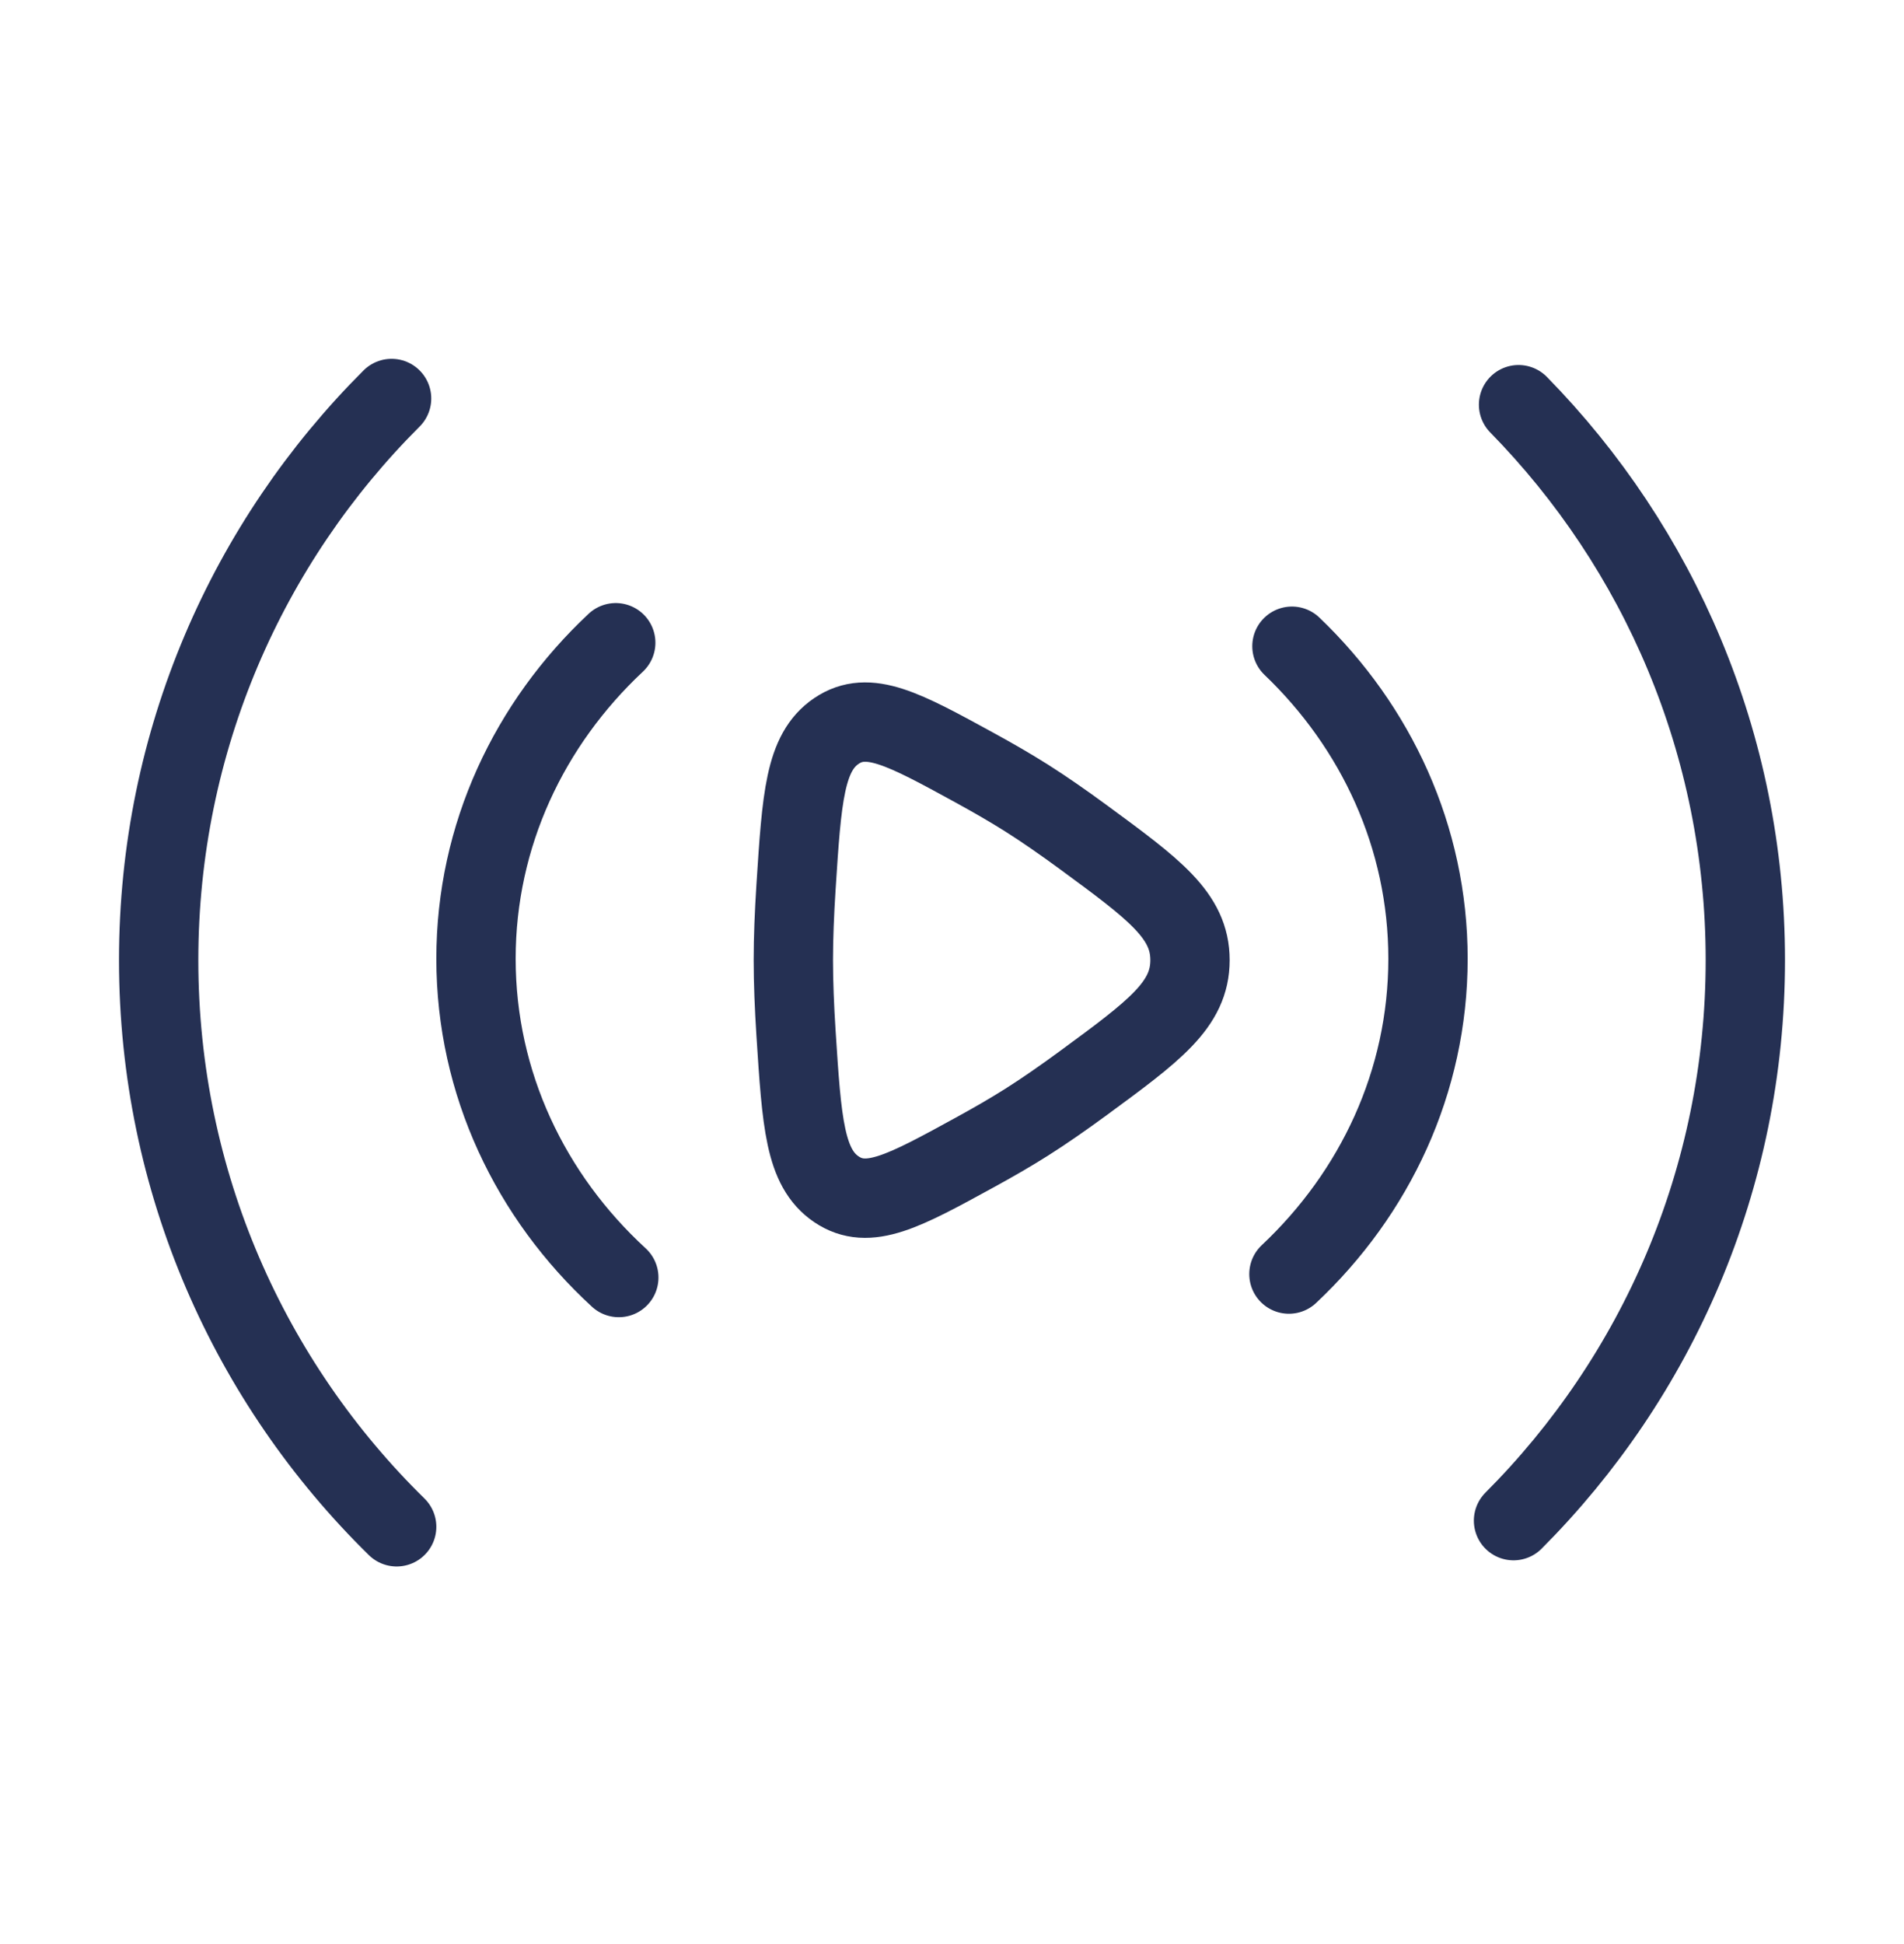 <svg width="48" height="49" viewBox="0 0 48 49" fill="none" xmlns="http://www.w3.org/2000/svg">
<path d="M38.283 10.2C41.819 13.807 44 18.749 44 24.2C44 29.716 41.767 34.71 38.156 38.328M10 38.483C6.297 34.853 4 29.795 4 24.2C4 18.67 6.244 13.664 9.872 10.044" stroke="#253053" stroke-width="2" stroke-linecap="round" stroke-linejoin="round"/>
<path d="M32.57 16.288C34.692 18.317 36 21.098 36 24.164C36 27.268 34.66 30.077 32.494 32.113M15.6 32.2C13.378 30.158 12 27.312 12 24.164C12 21.053 13.347 18.237 15.523 16.2" stroke="#253053" stroke-width="2" stroke-linecap="round" stroke-linejoin="round"/>
<path d="M27.313 21.102C29.104 22.418 30 23.075 30 24.2C30 25.325 29.104 25.982 27.313 27.298C26.818 27.661 26.328 28.003 25.877 28.288C25.481 28.538 25.034 28.796 24.57 29.05C22.783 30.028 21.889 30.517 21.087 29.976C20.286 29.434 20.213 28.3 20.067 26.033C20.026 25.392 20 24.763 20 24.2C20 23.637 20.026 23.008 20.067 22.367C20.213 20.099 20.286 18.966 21.087 18.424C21.889 17.883 22.783 18.372 24.57 19.35C25.034 19.604 25.481 19.862 25.877 20.112C26.328 20.397 26.818 20.739 27.313 21.102Z" stroke="#253053" stroke-width="2"/>
</svg>

